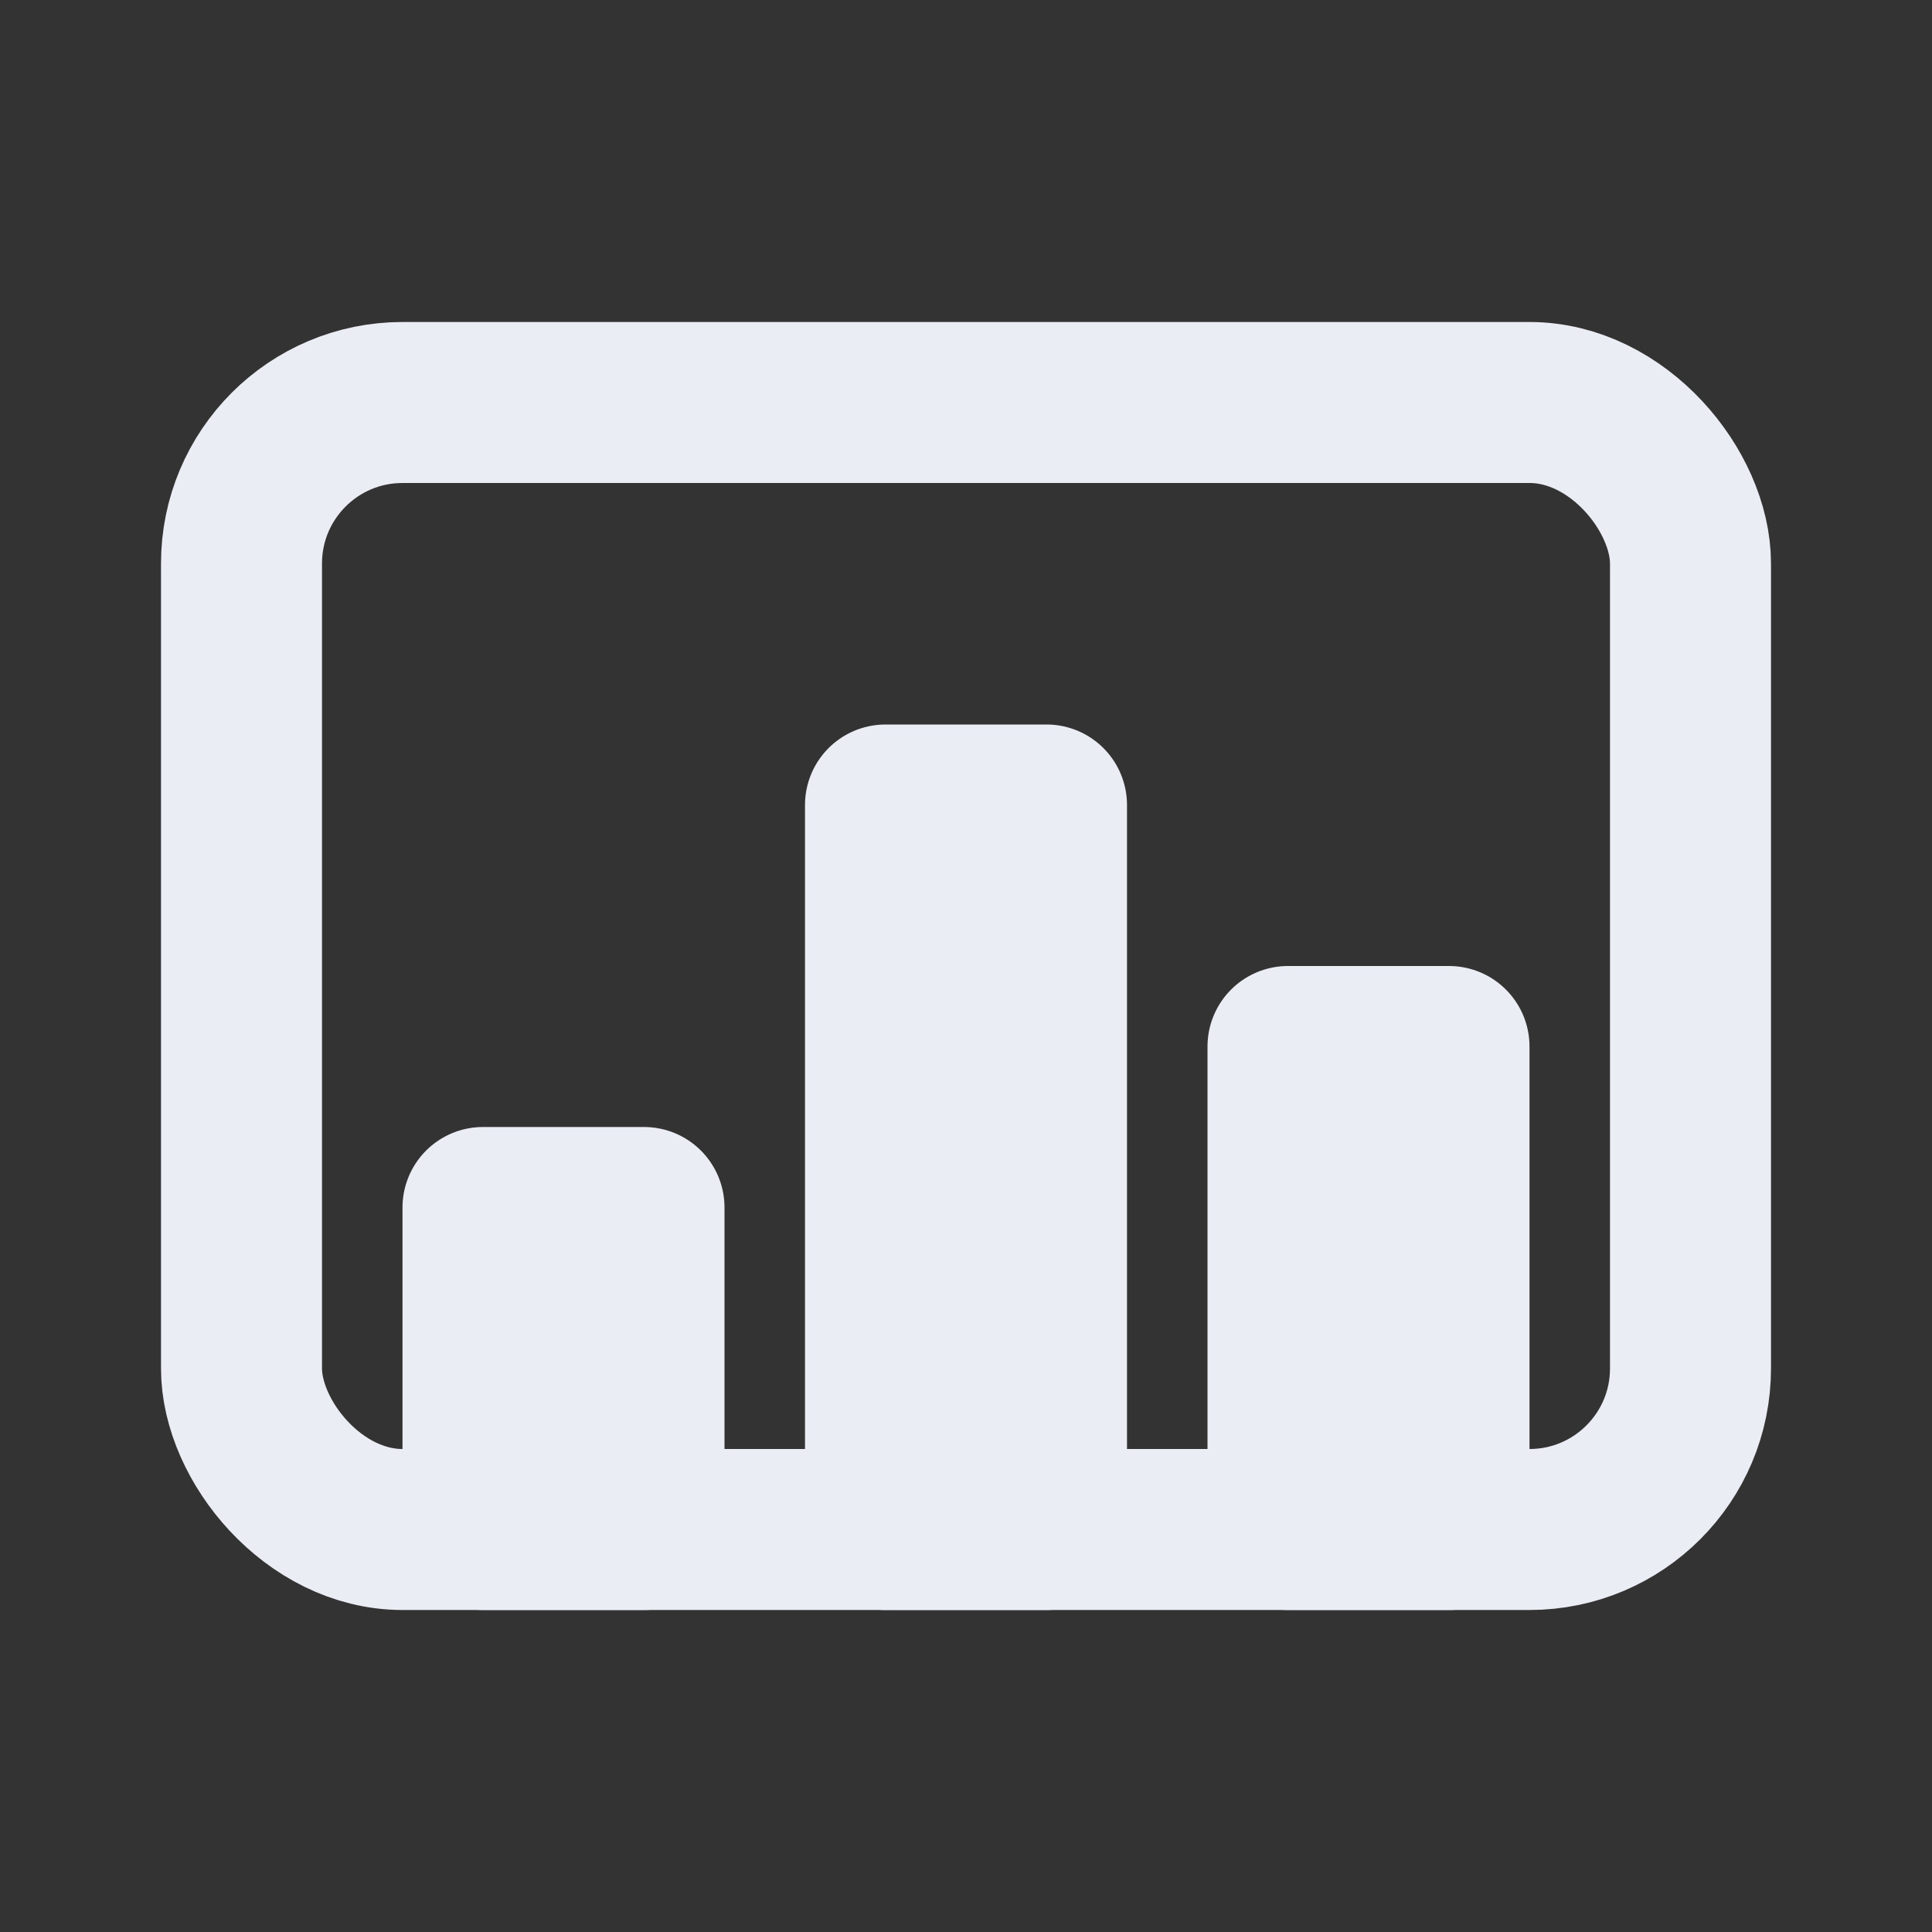 <?xml version="1.0" encoding="UTF-8"?>
<svg width="24px" height="24px" viewBox="0 0 24 24" version="1.1" xmlns="http://www.w3.org/2000/svg" xmlns:xlink="http://www.w3.org/1999/xlink">
    <rect x="0" y="0" width="24" height="24" fill="#333333" stroke="none"/>
    <title>切片</title>
    <g id="DO-IT" stroke="none" stroke-width="1" fill="none" fill-rule="evenodd" stroke-linecap="round" stroke-linejoin="round">
        <g id="DOIT视觉规范-暗夜模式" transform="translate(-44, -532)" stroke="#EBEDF5" stroke-width="2">
            <g id="doit-icon-chart" transform="translate(44, 532)">
                <rect id="矩形" fill="#EBEDF5" x="6" y="15" width="2" height="4"></rect>
                <rect id="矩形" fill="#EBEDF5" x="11" y="10" width="2" height="9"></rect>
                <rect id="矩形" fill="#EBEDF5" x="16" y="13" width="2" height="6"></rect>
                <rect id="矩形" x="3" y="5" width="18" height="14" rx="2"></rect>
            </g>
        </g>
    </g>
</svg>